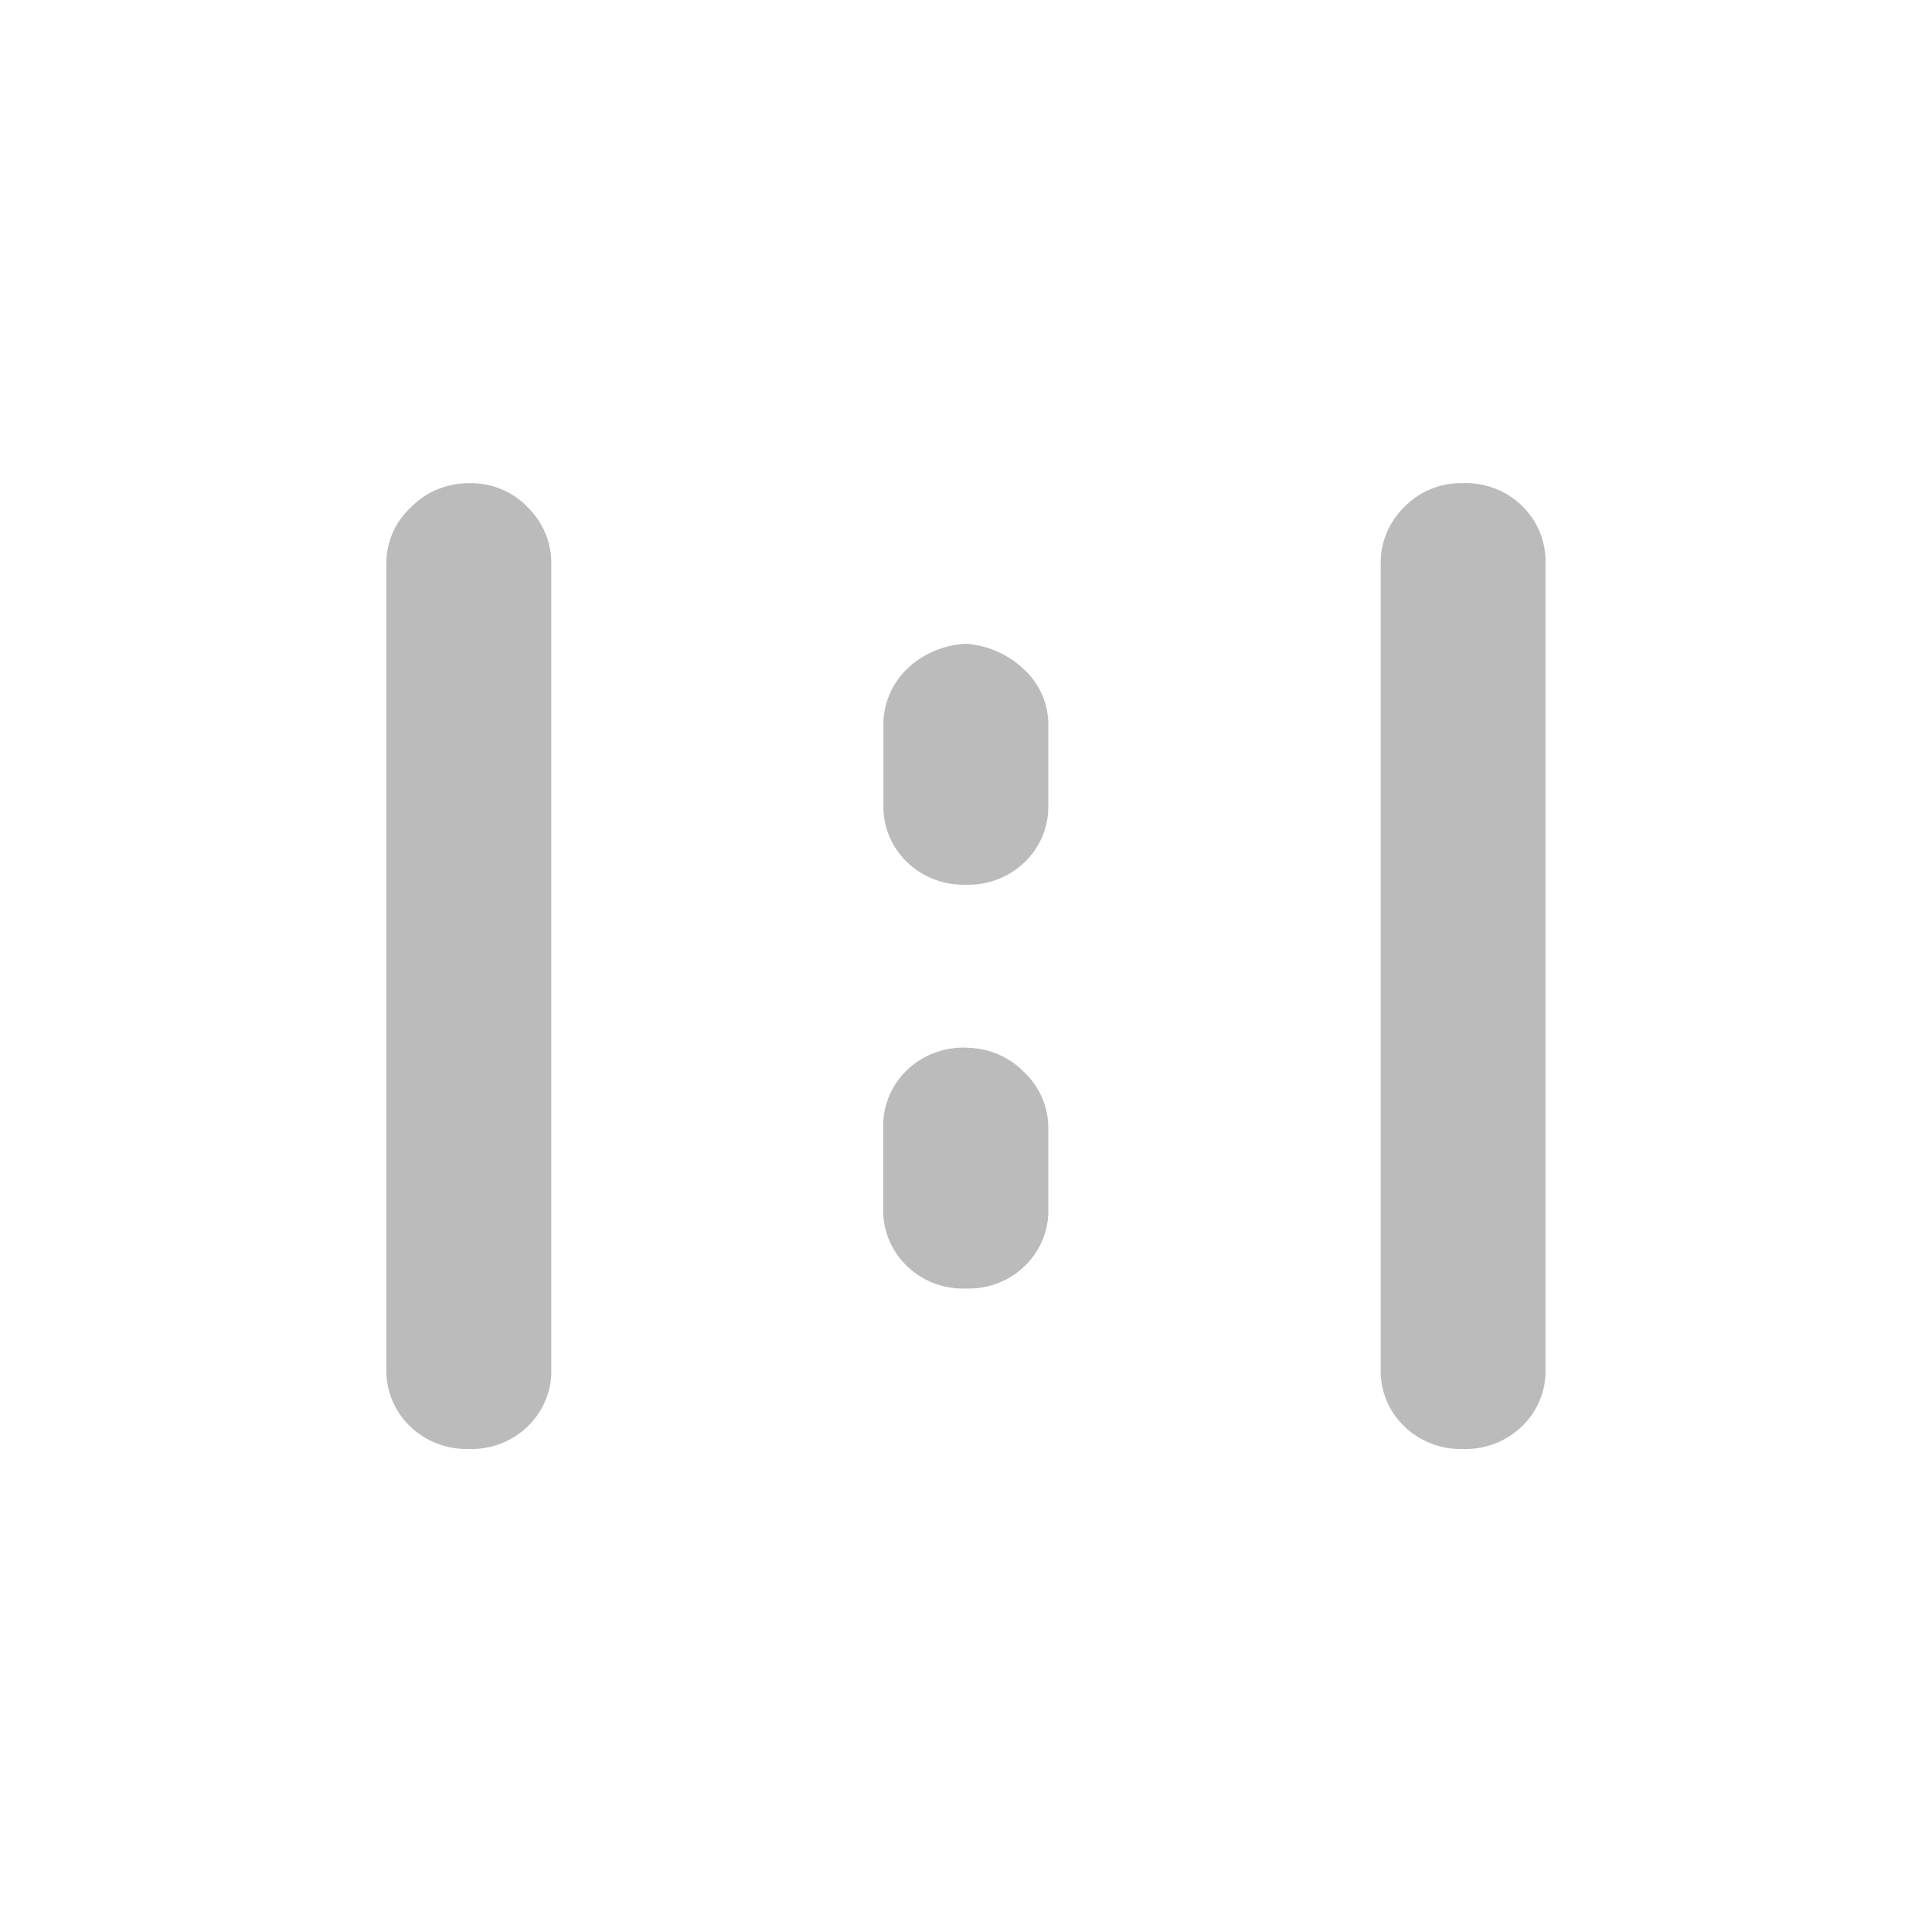 <?xml version="1.0" encoding="utf-8"?>
<!-- Generator: Adobe Illustrator 15.0.0, SVG Export Plug-In  -->
<!DOCTYPE svg PUBLIC "-//W3C//DTD SVG 1.1//EN" "http://www.w3.org/Graphics/SVG/1.1/DTD/svg11.dtd">
<svg version="1.1"
	 xmlns="http://www.w3.org/2000/svg" xmlns:xlink="http://www.w3.org/1999/xlink" xmlns:a="http://ns.adobe.com/AdobeSVGViewerExtensions/3.0/"
	 x="0px" y="0px" width="20px" height="20px" viewBox="276.273 387.639 20 20" enable-background="new 276.273 387.639 20 20"
	 xml:space="preserve">
<defs>
</defs>
<rect display="none" fill="#E0E0E0" width="2229.455" height="1311.244"/>
<rect x="276.273" y="387.639" display="none" fill="#C9C9C9" width="20" height="20"/>
<path fill="#BBBBBB" d="M291.419,392.641c-0.231-0.007-0.454,0.084-0.611,0.249c-0.158,0.155-0.245,0.364-0.242,0.583v8.333
	c-0.008,0.222,0.079,0.438,0.241,0.596c0.161,0.158,0.383,0.244,0.612,0.237c0.229,0.007,0.45-0.079,0.612-0.237
	c0.162-0.158,0.249-0.374,0.241-0.596v-8.335c0.007-0.223-0.082-0.438-0.243-0.596c-0.162-0.157-0.384-0.243-0.612-0.235v0.001
	H291.419z M281.125,392.641c-0.227,0-0.442,0.089-0.598,0.249c-0.164,0.151-0.256,0.362-0.254,0.583v8.333
	c-0.007,0.222,0.08,0.438,0.241,0.595c0.162,0.158,0.383,0.244,0.611,0.238c0.229,0.008,0.451-0.078,0.613-0.236
	c0.162-0.158,0.25-0.374,0.242-0.597v-8.335c0.001-0.217-0.086-0.426-0.244-0.581C281.579,392.725,281.356,392.634,281.125,392.641
	L281.125,392.641z M286.272,394.303c-0.23,0.012-0.448,0.104-0.612,0.263c-0.161,0.158-0.249,0.373-0.242,0.596v0.831
	c0,0.217,0.091,0.427,0.252,0.578c0.161,0.151,0.378,0.233,0.602,0.227c0.224,0.006,0.441-0.076,0.601-0.227
	c0.161-0.151,0.252-0.361,0.252-0.578v-0.831c0.007-0.226-0.086-0.442-0.254-0.596C286.708,394.412,286.498,394.319,286.272,394.303
	L286.272,394.303z M286.272,398.484c-0.229-0.007-0.45,0.078-0.613,0.235c-0.162,0.158-0.25,0.374-0.243,0.597v0.831
	c-0.007,0.223,0.081,0.439,0.243,0.596c0.163,0.158,0.384,0.243,0.613,0.235c0.229,0.007,0.45-0.077,0.611-0.235
	c0.162-0.158,0.25-0.373,0.242-0.596v-0.831c0.001-0.22-0.091-0.43-0.254-0.582c-0.156-0.159-0.373-0.249-0.599-0.249V398.484z
	 M286.272,398.484"/>
</svg>
